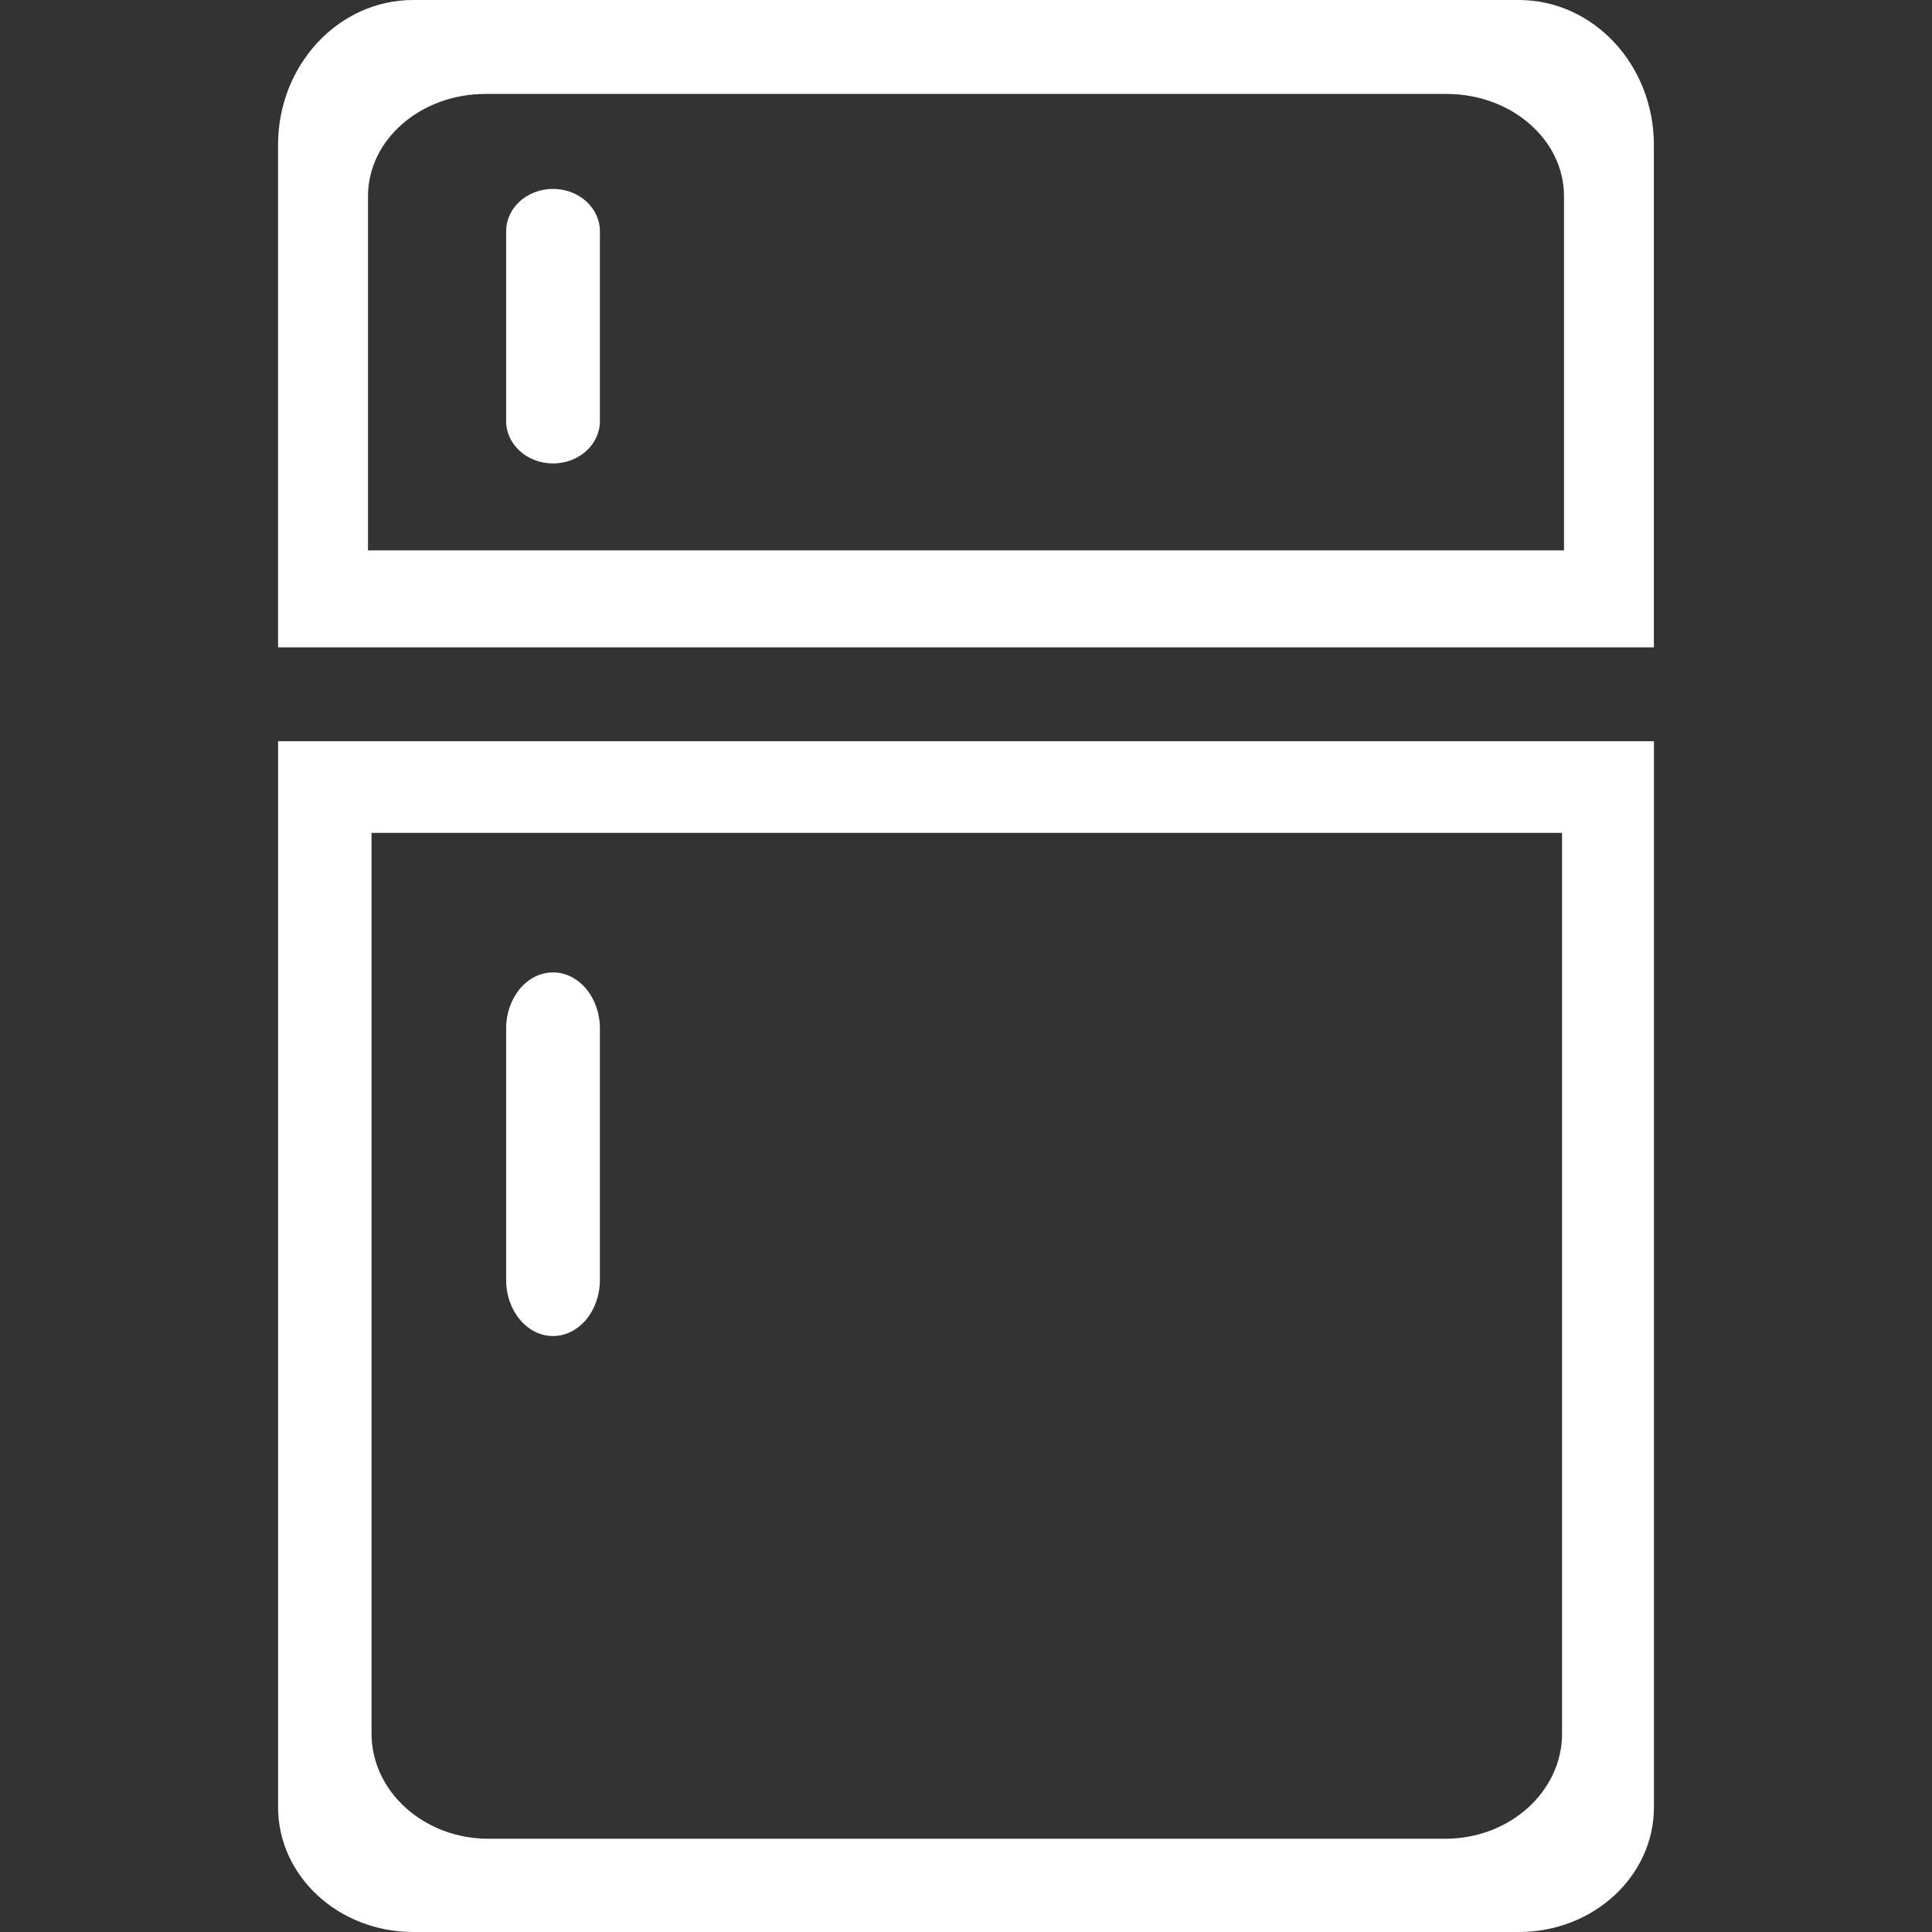 <svg xmlns="http://www.w3.org/2000/svg" width="635.477" height="635.477"><rect width="100%" height="100%" fill="#333333" stroke="none"/><g fill="#fff"><path d="M513.804 570.147c0 19.138-17.223 34.658-38.432 34.658H160.663c-21.238 0-38.465-15.53-38.465-34.658V273.949h391.596v296.199h.01zM91.469 243.798v350.641c0 22.678 19.916 41.038 44.441 41.038h363.667c24.524 0 44.44-18.36 44.44-41.038V243.798H91.469zm422.967-62.762H121.041V64.508c0-18.56 17.31-33.608 38.64-33.608H475.79c21.336 0 38.646 15.049 38.646 33.608v116.528zM499.558 0H135.9c-24.535 0-44.441 21.341-44.441 47.66v165.268h452.539V47.65c0-26.319-19.916-47.65-44.44-47.65z"/><path d="M197.32 138.516c0 7.697-6.9 13.921-15.423 13.921-8.504 0-15.413-6.224-15.413-13.921V76.051c0-7.688 6.89-13.911 15.413-13.911 8.514 0 15.423 6.224 15.423 13.911v62.465zm0 282.477c0 10.162-6.9 18.457-15.423 18.457-8.504 0-15.413-8.266-15.413-18.457v-82.697c0-10.172 6.89-18.447 15.413-18.447 8.514 0 15.423 8.256 15.423 18.447v82.697z"/></g></svg>